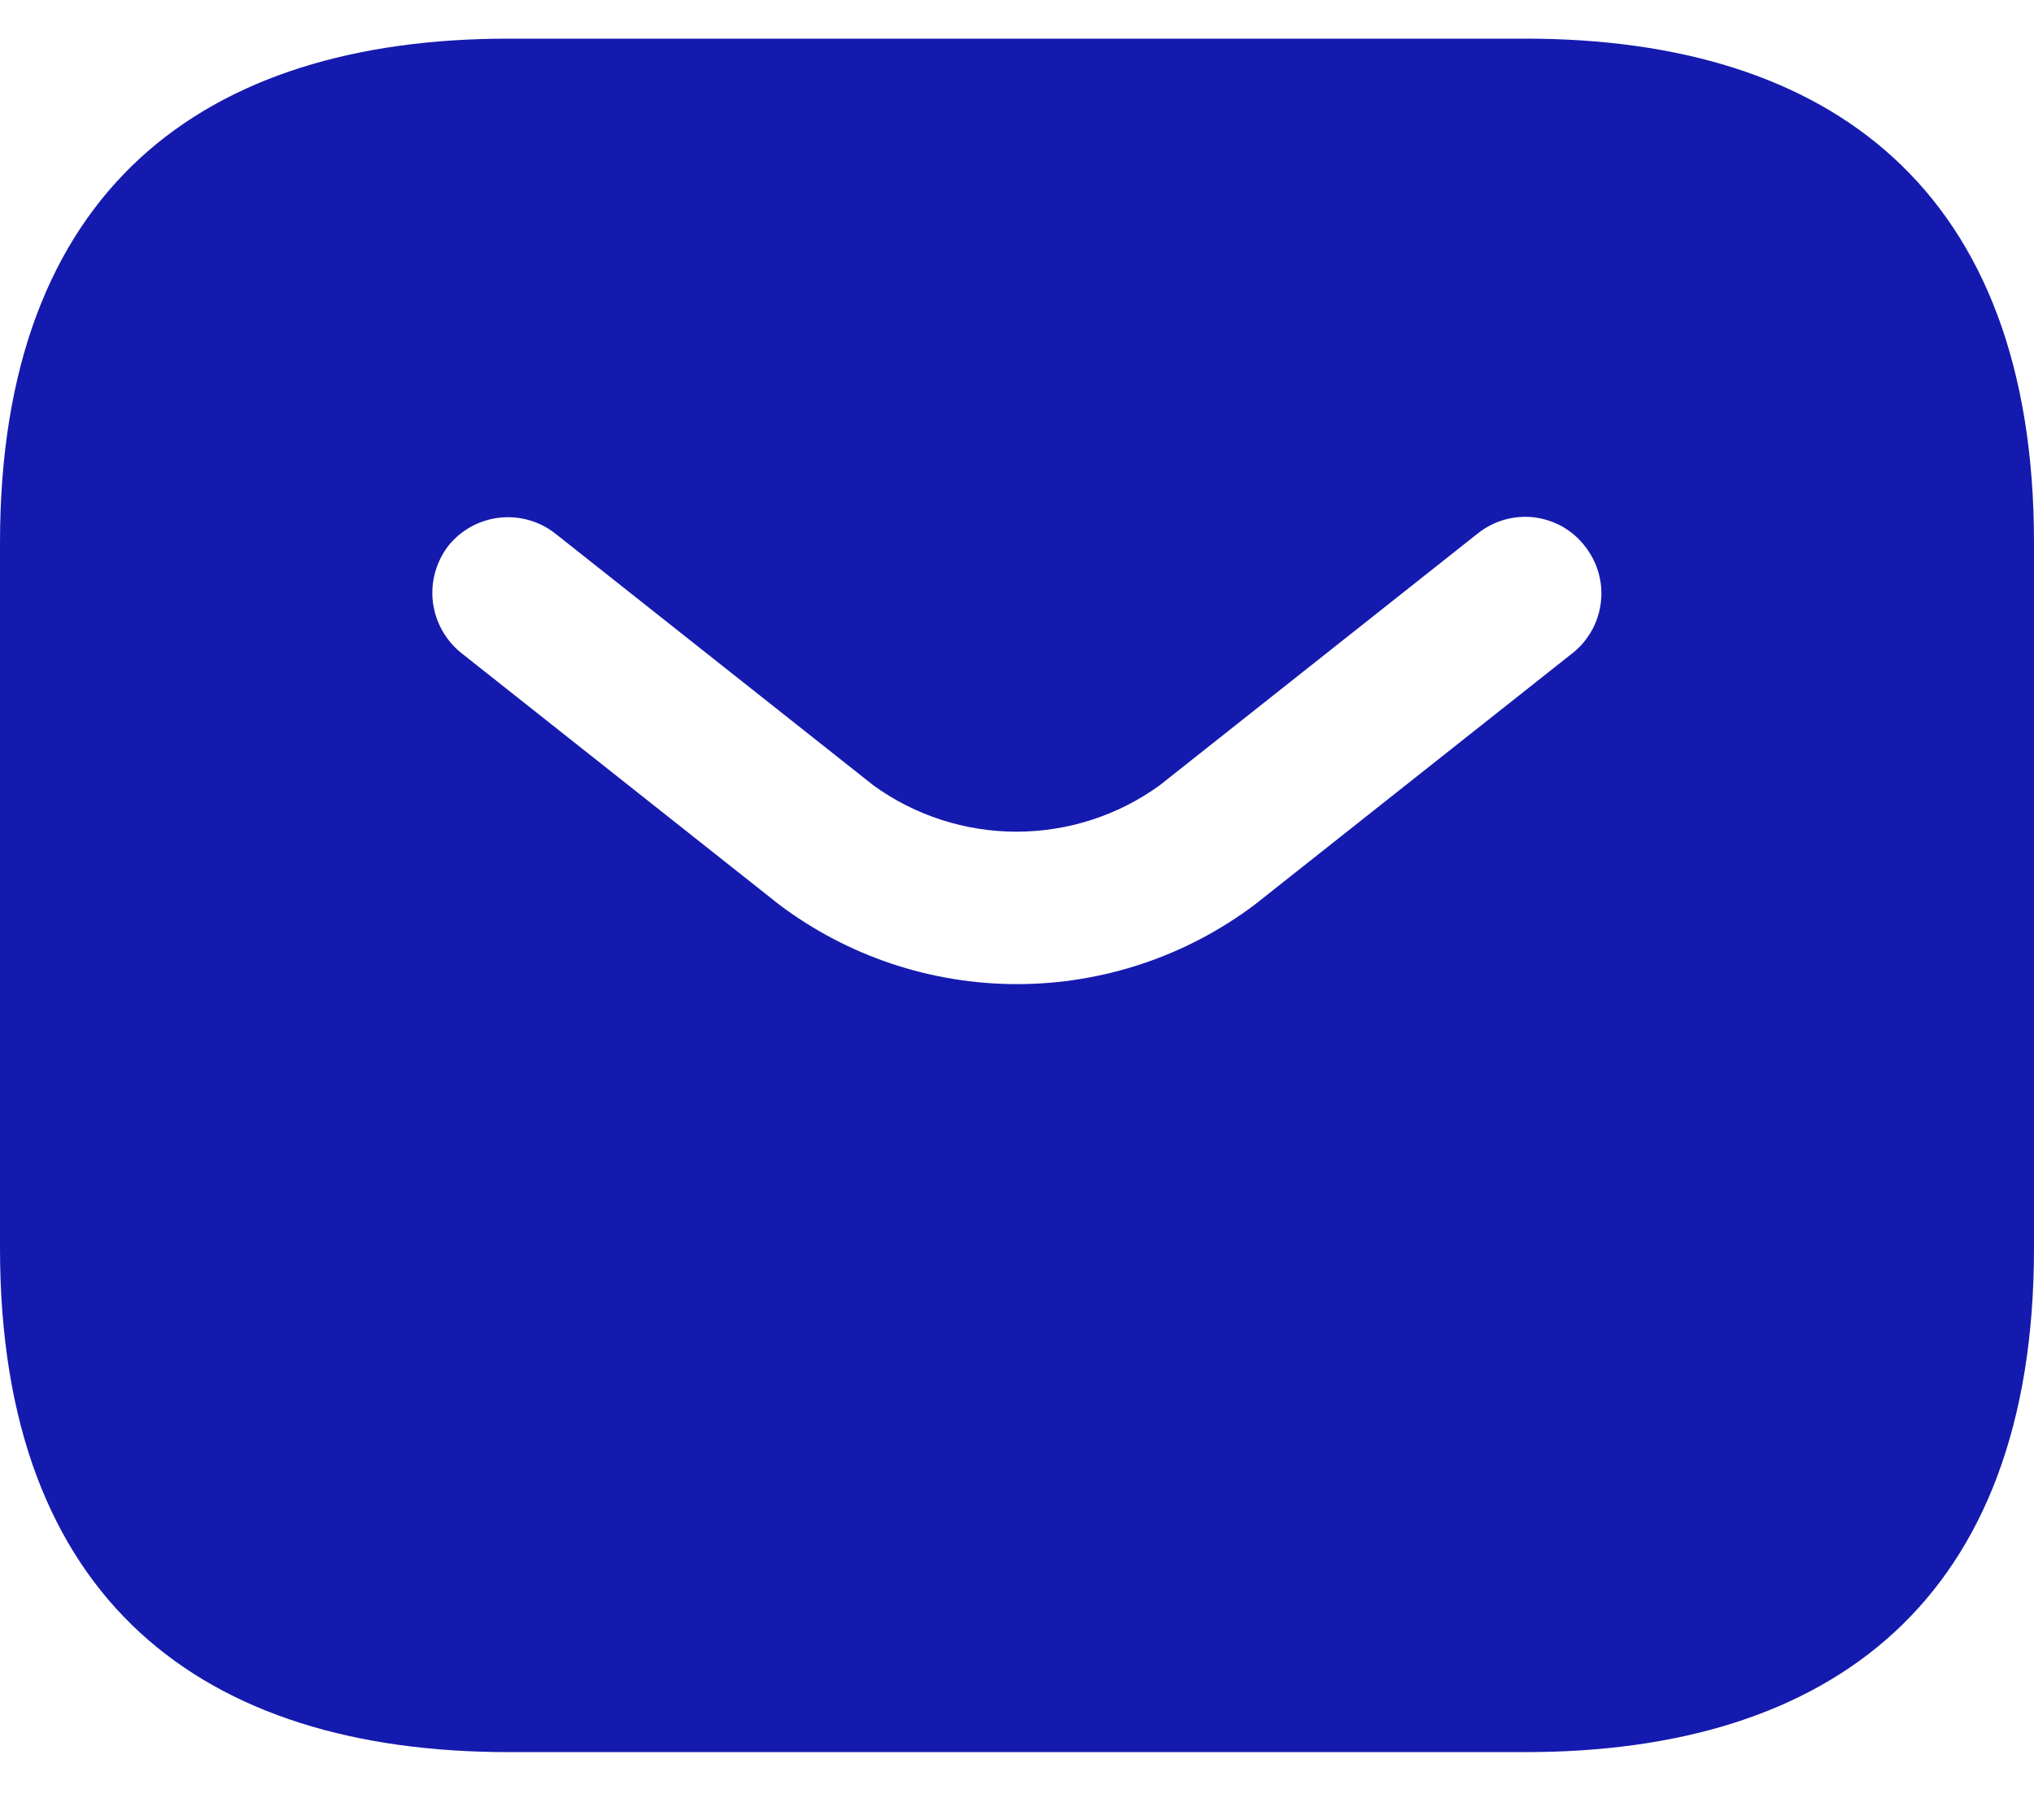 <svg width="19" height="17" viewBox="0 0 19 17" fill="none" xmlns="http://www.w3.org/2000/svg">
<path d="M14.25 0.361H4.75C1.9 0.361 0 1.774 0 5.069V11.66C0 14.955 1.9 16.367 4.75 16.367H14.25C17.1 16.367 19 14.955 19 11.66V5.069C19 1.774 17.1 0.361 14.25 0.361ZM14.697 6.095L11.723 8.449C11.084 8.931 10.303 9.193 9.5 9.193C8.697 9.193 7.916 8.931 7.277 8.449L4.303 6.095C4.158 5.976 4.065 5.805 4.043 5.619C4.022 5.433 4.075 5.246 4.189 5.097C4.307 4.951 4.478 4.857 4.665 4.836C4.852 4.815 5.04 4.868 5.187 4.984L8.161 7.338C8.548 7.618 9.016 7.769 9.495 7.769C9.975 7.769 10.442 7.618 10.83 7.338L13.803 4.984C13.876 4.926 13.96 4.882 14.049 4.856C14.139 4.83 14.233 4.822 14.326 4.832C14.419 4.843 14.509 4.872 14.591 4.917C14.672 4.963 14.744 5.024 14.801 5.097C14.919 5.244 14.975 5.431 14.955 5.617C14.936 5.804 14.843 5.976 14.697 6.095Z" fill="#151AAE"/>
</svg>
